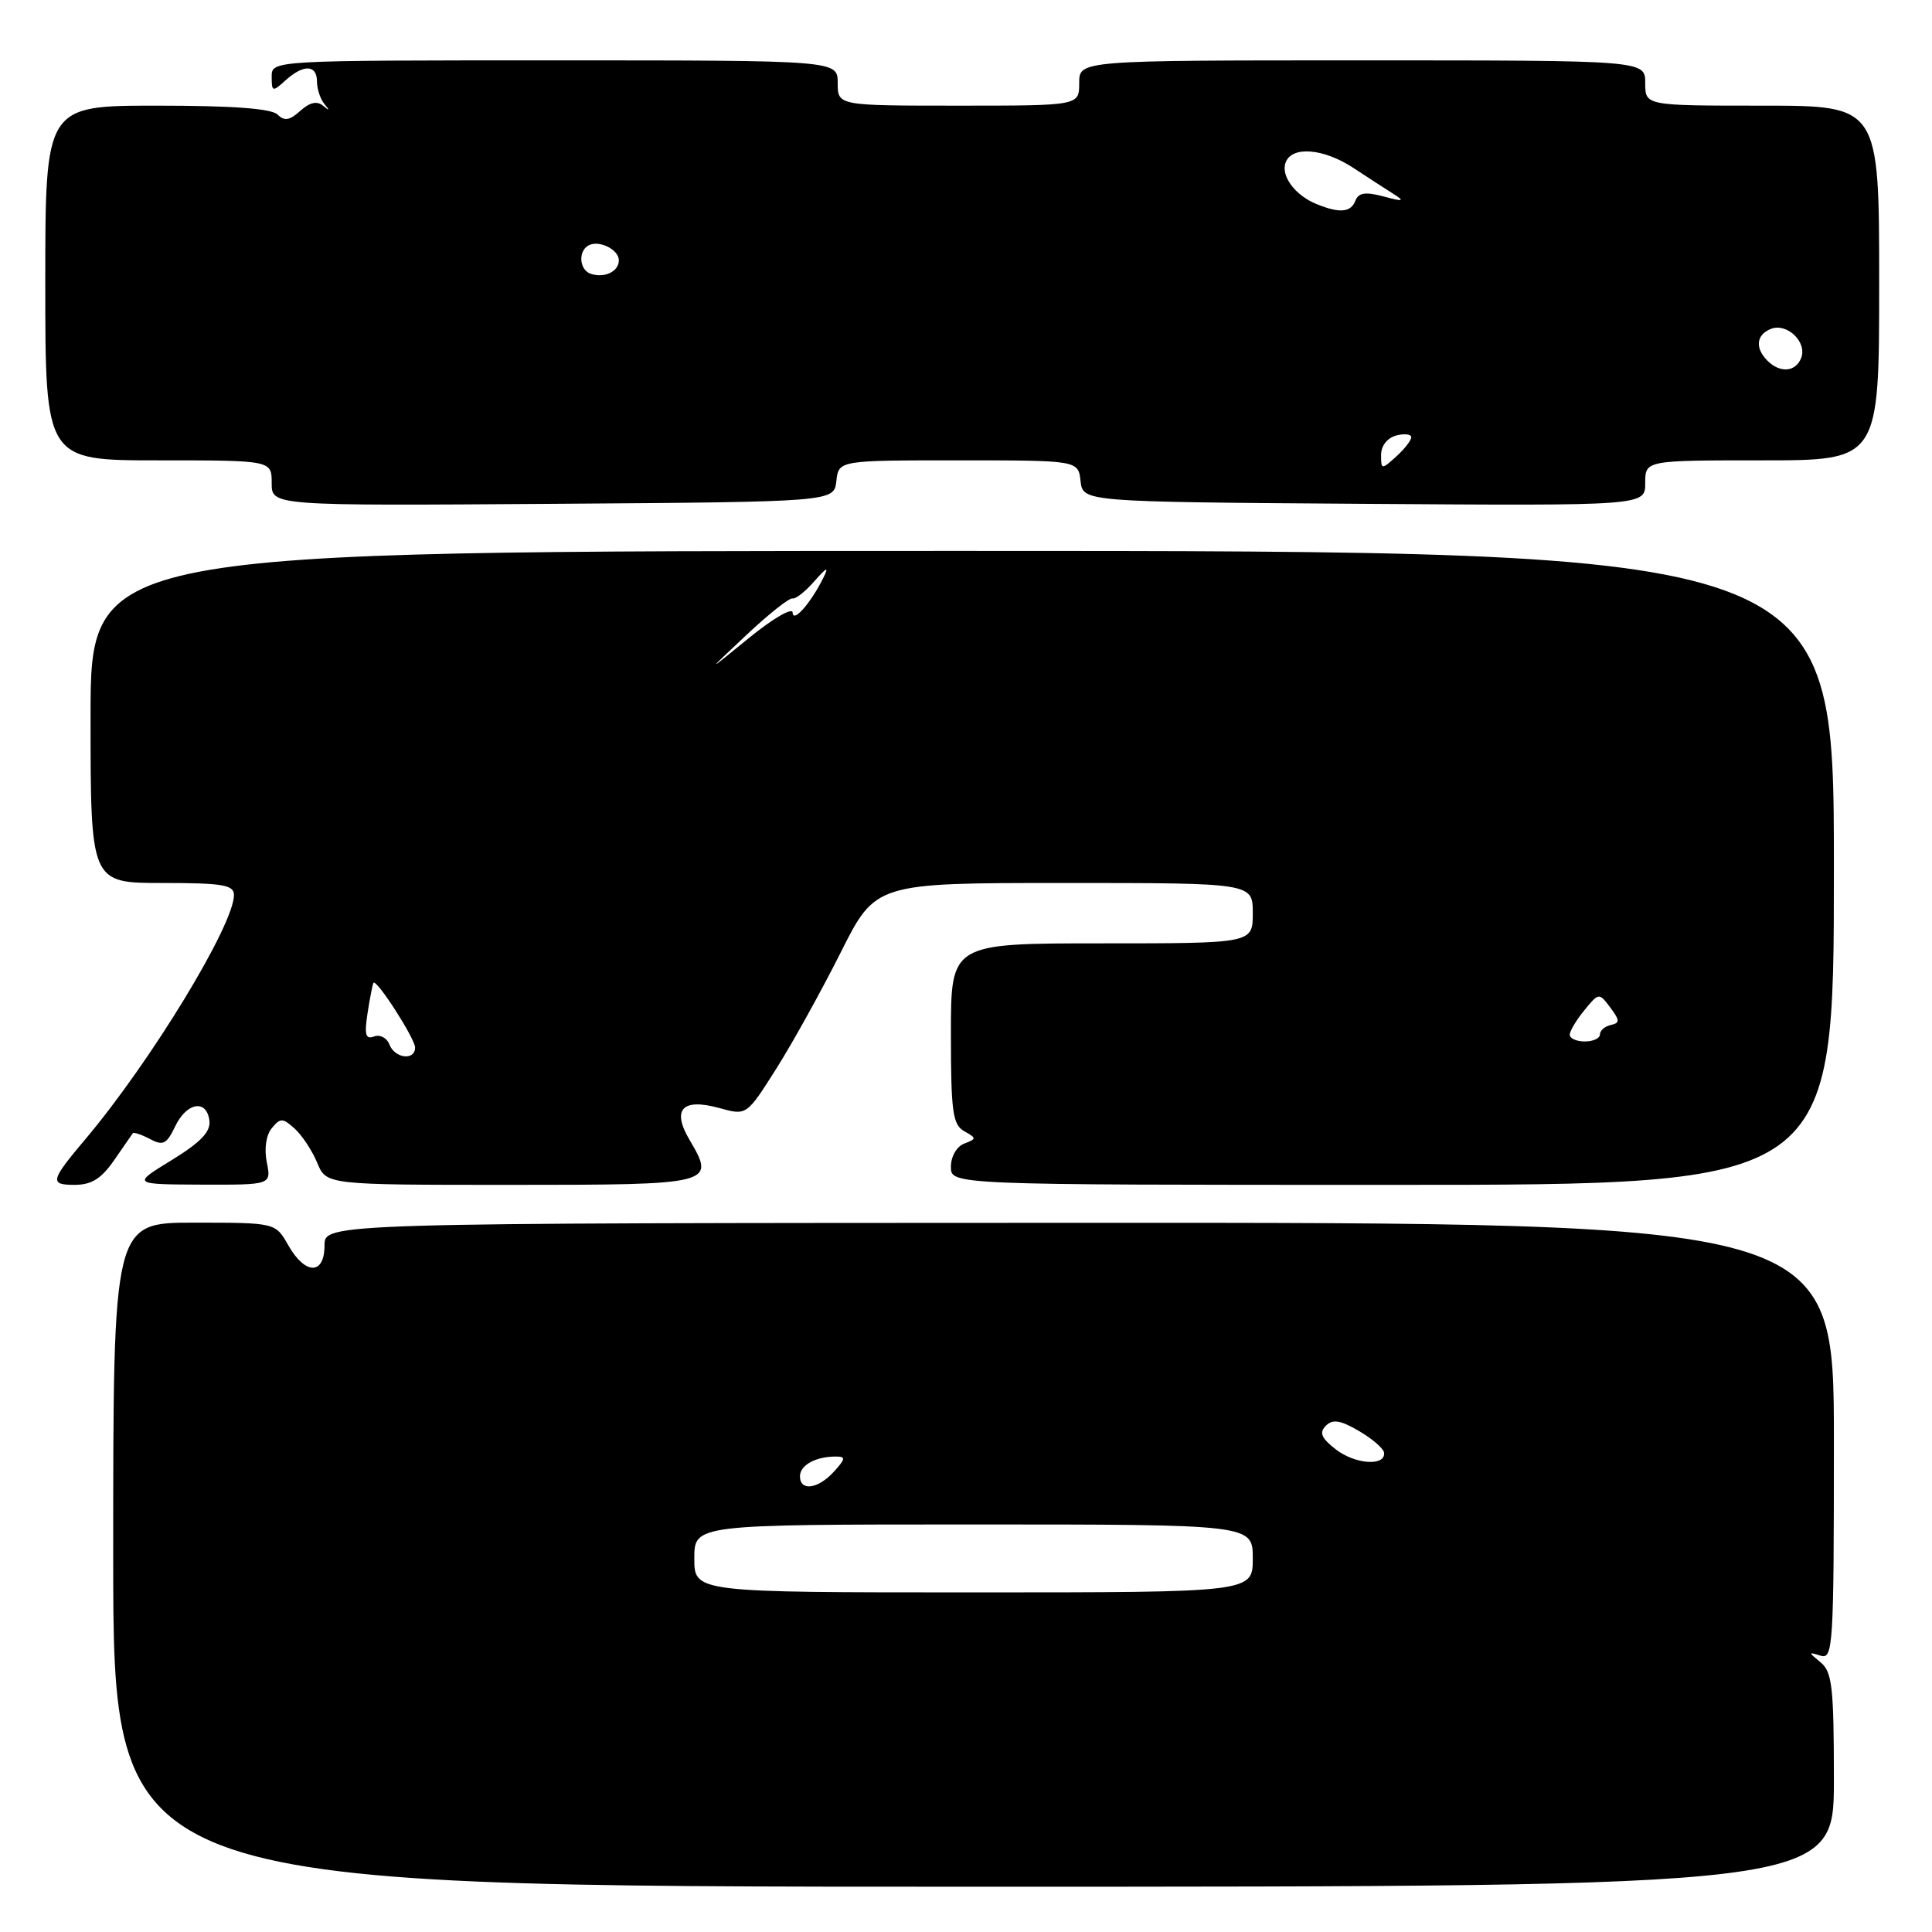 <?xml version="1.0" encoding="UTF-8" standalone="no"?>
<!DOCTYPE svg PUBLIC "-//W3C//DTD SVG 1.1//EN" "http://www.w3.org/Graphics/SVG/1.1/DTD/svg11.dtd" >
<svg xmlns="http://www.w3.org/2000/svg" xmlns:xlink="http://www.w3.org/1999/xlink" version="1.1" viewBox="0 0 256 256">
 <g >
 <path fill="currentColor"
d=" M 243.00 235.86 C 243.00 223.61 242.77 221.53 241.25 220.28 C 239.58 218.91 239.58 218.86 241.25 219.39 C 242.89 219.90 243.00 218.10 243.00 190.97 C 243.00 162.00 243.00 162.00 143.00 162.03 C 43.00 162.06 43.00 162.06 43.00 165.03 C 43.00 168.97 40.45 168.96 38.20 165.01 C 36.50 162.01 36.50 162.01 25.75 162.01 C 15.00 162.00 15.00 162.00 15.00 206.00 C 15.00 250.00 15.00 250.00 129.00 250.00 C 243.00 250.00 243.00 250.00 243.00 235.86 Z  M 15.11 153.75 C 16.34 151.96 17.46 150.35 17.59 150.17 C 17.72 149.99 18.74 150.33 19.86 150.92 C 21.60 151.85 22.08 151.62 23.21 149.25 C 24.74 146.05 27.39 145.61 27.75 148.50 C 27.93 149.96 26.58 151.37 22.75 153.72 C 17.50 156.93 17.50 156.93 26.73 156.97 C 35.95 157.00 35.95 157.00 35.35 154.00 C 34.99 152.21 35.26 150.39 36.02 149.48 C 37.15 148.11 37.47 148.12 39.05 149.55 C 40.02 150.43 41.36 152.46 42.03 154.07 C 43.24 157.00 43.24 157.00 67.65 157.00 C 94.56 157.00 94.84 156.93 91.38 151.06 C 88.97 146.99 90.40 145.46 95.35 146.83 C 98.93 147.82 98.93 147.82 102.86 141.61 C 105.02 138.19 108.86 131.26 111.40 126.20 C 116.02 117.00 116.02 117.00 141.01 117.00 C 166.00 117.00 166.00 117.00 166.00 121.00 C 166.00 125.00 166.00 125.00 146.00 125.00 C 126.00 125.00 126.00 125.00 126.00 136.95 C 126.00 147.29 126.24 149.03 127.75 149.88 C 129.42 150.82 129.42 150.90 127.75 151.54 C 126.76 151.92 126.00 153.25 126.00 154.61 C 126.00 157.00 126.00 157.00 184.50 157.00 C 243.00 157.00 243.00 157.00 243.00 115.00 C 243.00 73.00 243.00 73.00 127.50 73.00 C 12.00 73.00 12.00 73.00 12.00 95.00 C 12.00 117.00 12.00 117.00 21.50 117.00 C 29.53 117.00 31.00 117.25 31.00 118.60 C 31.00 122.56 20.01 140.62 11.36 150.89 C 6.66 156.46 6.53 157.00 9.88 157.00 C 12.12 157.00 13.42 156.19 15.11 153.75 Z  M 110.82 63.75 C 111.13 61.00 111.13 61.00 127.00 61.00 C 142.87 61.00 142.87 61.00 143.18 63.75 C 143.50 66.50 143.50 66.50 180.75 66.76 C 218.00 67.02 218.00 67.02 218.00 64.01 C 218.00 61.00 218.00 61.00 233.50 61.00 C 249.00 61.00 249.00 61.00 249.00 37.50 C 249.00 14.00 249.00 14.00 233.50 14.00 C 218.00 14.00 218.00 14.00 218.00 11.00 C 218.00 8.00 218.00 8.00 180.50 8.00 C 143.00 8.00 143.00 8.00 143.00 11.00 C 143.00 14.00 143.00 14.00 127.00 14.00 C 111.00 14.00 111.00 14.00 111.00 11.00 C 111.00 8.00 111.00 8.00 73.50 8.00 C 36.00 8.00 36.00 8.00 36.00 10.15 C 36.00 12.18 36.11 12.21 37.83 10.65 C 40.22 8.49 42.00 8.55 42.00 10.80 C 42.00 11.79 42.45 13.14 43.00 13.80 C 43.72 14.67 43.67 14.73 42.81 14.01 C 42.01 13.34 41.04 13.56 39.79 14.69 C 38.38 15.96 37.68 16.08 36.78 15.18 C 35.98 14.38 30.81 14.00 20.80 14.00 C 6.00 14.00 6.00 14.00 6.00 37.50 C 6.00 61.00 6.00 61.00 21.00 61.00 C 36.00 61.00 36.00 61.00 36.00 64.01 C 36.00 67.02 36.00 67.02 73.25 66.76 C 110.50 66.50 110.50 66.50 110.82 63.75 Z  M 92.00 206.50 C 92.00 202.00 92.00 202.00 129.00 202.00 C 166.00 202.00 166.00 202.00 166.00 206.50 C 166.00 211.00 166.00 211.00 129.00 211.00 C 92.00 211.00 92.00 211.00 92.00 206.50 Z  M 106.00 195.61 C 106.00 194.14 108.08 193.00 110.74 193.00 C 112.09 193.00 112.06 193.28 110.50 195.00 C 108.41 197.31 106.00 197.64 106.00 195.61 Z  M 177.00 192.05 C 175.08 190.56 174.77 189.84 175.68 188.92 C 176.59 188.01 177.60 188.17 180.08 189.62 C 181.85 190.65 183.34 191.95 183.40 192.50 C 183.58 194.32 179.54 194.03 177.00 192.05 Z  M 51.60 138.40 C 51.26 137.51 50.34 137.04 49.56 137.34 C 48.44 137.77 48.26 137.12 48.71 134.19 C 49.03 132.16 49.38 130.38 49.49 130.23 C 49.91 129.70 55.00 137.63 55.00 138.80 C 55.00 140.58 52.31 140.25 51.60 138.40 Z  M 208.00 137.11 C 208.00 136.62 208.87 135.16 209.94 133.86 C 211.85 131.52 211.88 131.52 213.37 133.50 C 214.65 135.22 214.66 135.55 213.43 135.82 C 212.64 136.00 212.00 136.56 212.00 137.07 C 212.00 137.58 211.10 138.00 210.00 138.00 C 208.90 138.00 208.00 137.60 208.00 137.11 Z  M 98.89 84.15 C 101.85 81.37 104.61 79.18 105.01 79.30 C 105.41 79.41 106.72 78.38 107.92 77.00 C 109.55 75.15 109.86 75.02 109.13 76.50 C 107.46 79.89 105.07 82.62 105.03 81.17 C 105.01 80.44 102.41 81.95 99.25 84.53 C 93.50 89.22 93.50 89.22 98.89 84.15 Z  M 183.00 60.27 C 183.00 59.07 183.83 58.02 185.00 57.71 C 186.10 57.42 187.00 57.53 187.00 57.94 C 187.00 58.35 186.10 59.50 185.00 60.50 C 183.06 62.25 183.00 62.25 183.00 60.27 Z  M 234.20 47.80 C 232.51 46.11 232.71 44.33 234.68 43.57 C 236.80 42.76 239.47 45.33 238.67 47.42 C 237.95 49.30 235.87 49.47 234.20 47.80 Z  M 78.25 36.27 C 76.80 35.76 76.58 33.38 77.91 32.56 C 79.26 31.72 82.00 33.02 82.00 34.50 C 82.00 35.99 80.06 36.90 78.25 36.27 Z  M 174.47 27.05 C 171.60 25.89 169.67 23.29 170.36 21.51 C 171.20 19.31 175.39 19.66 179.33 22.25 C 181.21 23.49 183.60 25.04 184.63 25.69 C 186.19 26.68 185.97 26.74 183.32 26.03 C 180.92 25.39 180.01 25.53 179.60 26.59 C 179.00 28.15 177.52 28.29 174.47 27.05 Z "/>
</g>
</svg>